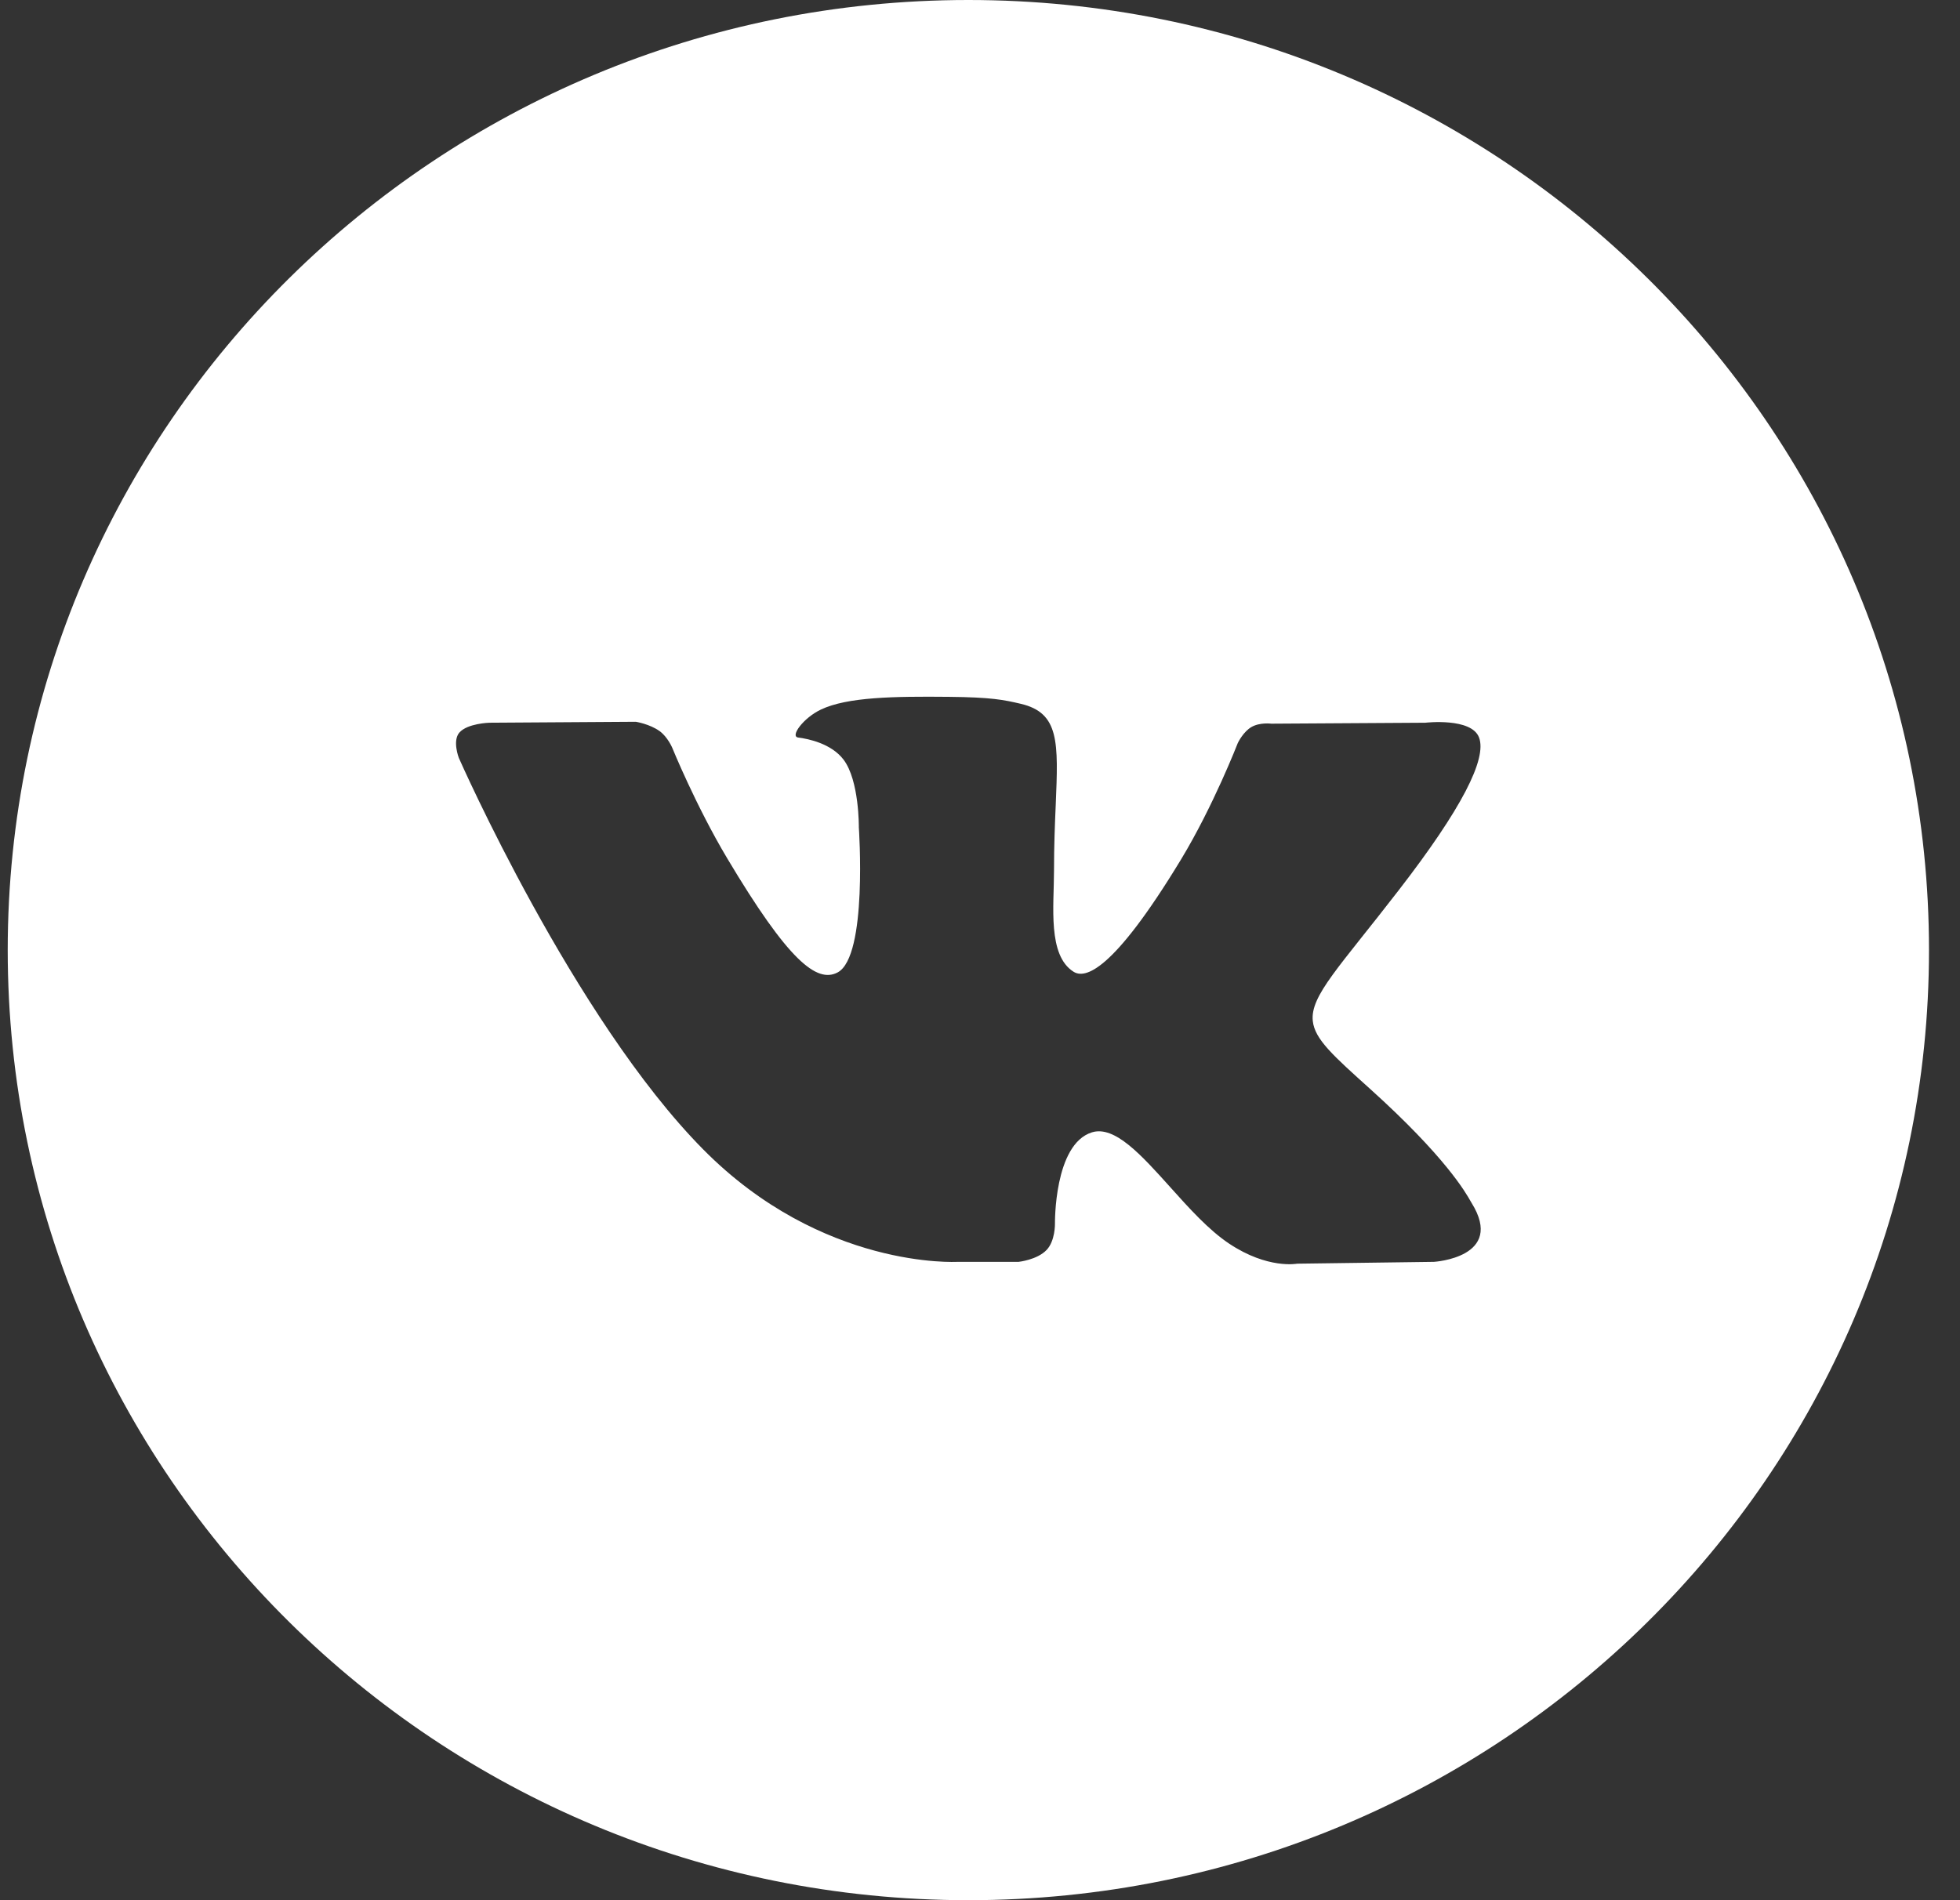 <svg width="33" height="32" viewBox="0 0 33 32" fill="none" xmlns="http://www.w3.org/2000/svg">
<rect x="0" y="0" width="33" height="32" fill="#333333" stroke="none"/>
<path fill-rule="evenodd" clip-rule="evenodd" d="M16.304 0C7.372 0 0.13 7.164 0.13 16C0.13 24.836 7.372 32 16.304 32C25.237 32 32.478 24.836 32.478 16C32.478 7.164 25.237 0 16.304 0ZM17.621 21.05C17.462 21.217 17.15 21.25 17.15 21.25H16.119C16.119 21.25 13.844 21.383 11.84 19.357C9.655 17.148 7.725 12.763 7.725 12.763C7.725 12.763 7.614 12.476 7.734 12.337C7.87 12.181 8.241 12.171 8.241 12.171L10.705 12.155C10.705 12.155 10.938 12.192 11.104 12.311C11.241 12.409 11.318 12.592 11.318 12.592C11.318 12.592 11.716 13.57 12.244 14.455C13.274 16.183 13.753 16.561 14.103 16.376C14.612 16.106 14.46 13.933 14.46 13.933C14.46 13.933 14.469 13.145 14.203 12.793C13.997 12.521 13.609 12.442 13.438 12.42C13.298 12.402 13.526 12.089 13.822 11.949C14.265 11.738 15.049 11.726 15.974 11.735C16.696 11.742 16.903 11.786 17.185 11.852C17.839 12.005 17.819 12.497 17.775 13.557C17.761 13.874 17.746 14.242 17.746 14.666C17.746 15.257 17.636 16.089 18.076 16.365C18.265 16.483 18.727 16.382 19.882 14.478C20.429 13.575 20.84 12.514 20.84 12.514C20.84 12.514 20.865 12.46 20.91 12.398C20.95 12.343 21.004 12.282 21.069 12.244C21.212 12.161 21.404 12.187 21.404 12.187L23.998 12.171C23.998 12.171 24.778 12.08 24.903 12.422C25.036 12.78 24.612 13.618 23.552 14.989C22.548 16.29 22.058 16.77 22.103 17.193C22.135 17.503 22.453 17.783 23.064 18.334C24.337 19.481 24.679 20.085 24.761 20.231L24.777 20.258C25.348 21.178 24.143 21.25 24.143 21.25L21.839 21.281C21.839 21.281 21.344 21.377 20.693 20.942C20.352 20.715 20.018 20.344 19.701 19.99C19.216 19.45 18.767 18.951 18.385 19.069C17.743 19.268 17.762 20.61 17.762 20.61C17.762 20.61 17.767 20.898 17.621 21.05Z" fill="white"/>
</svg>
